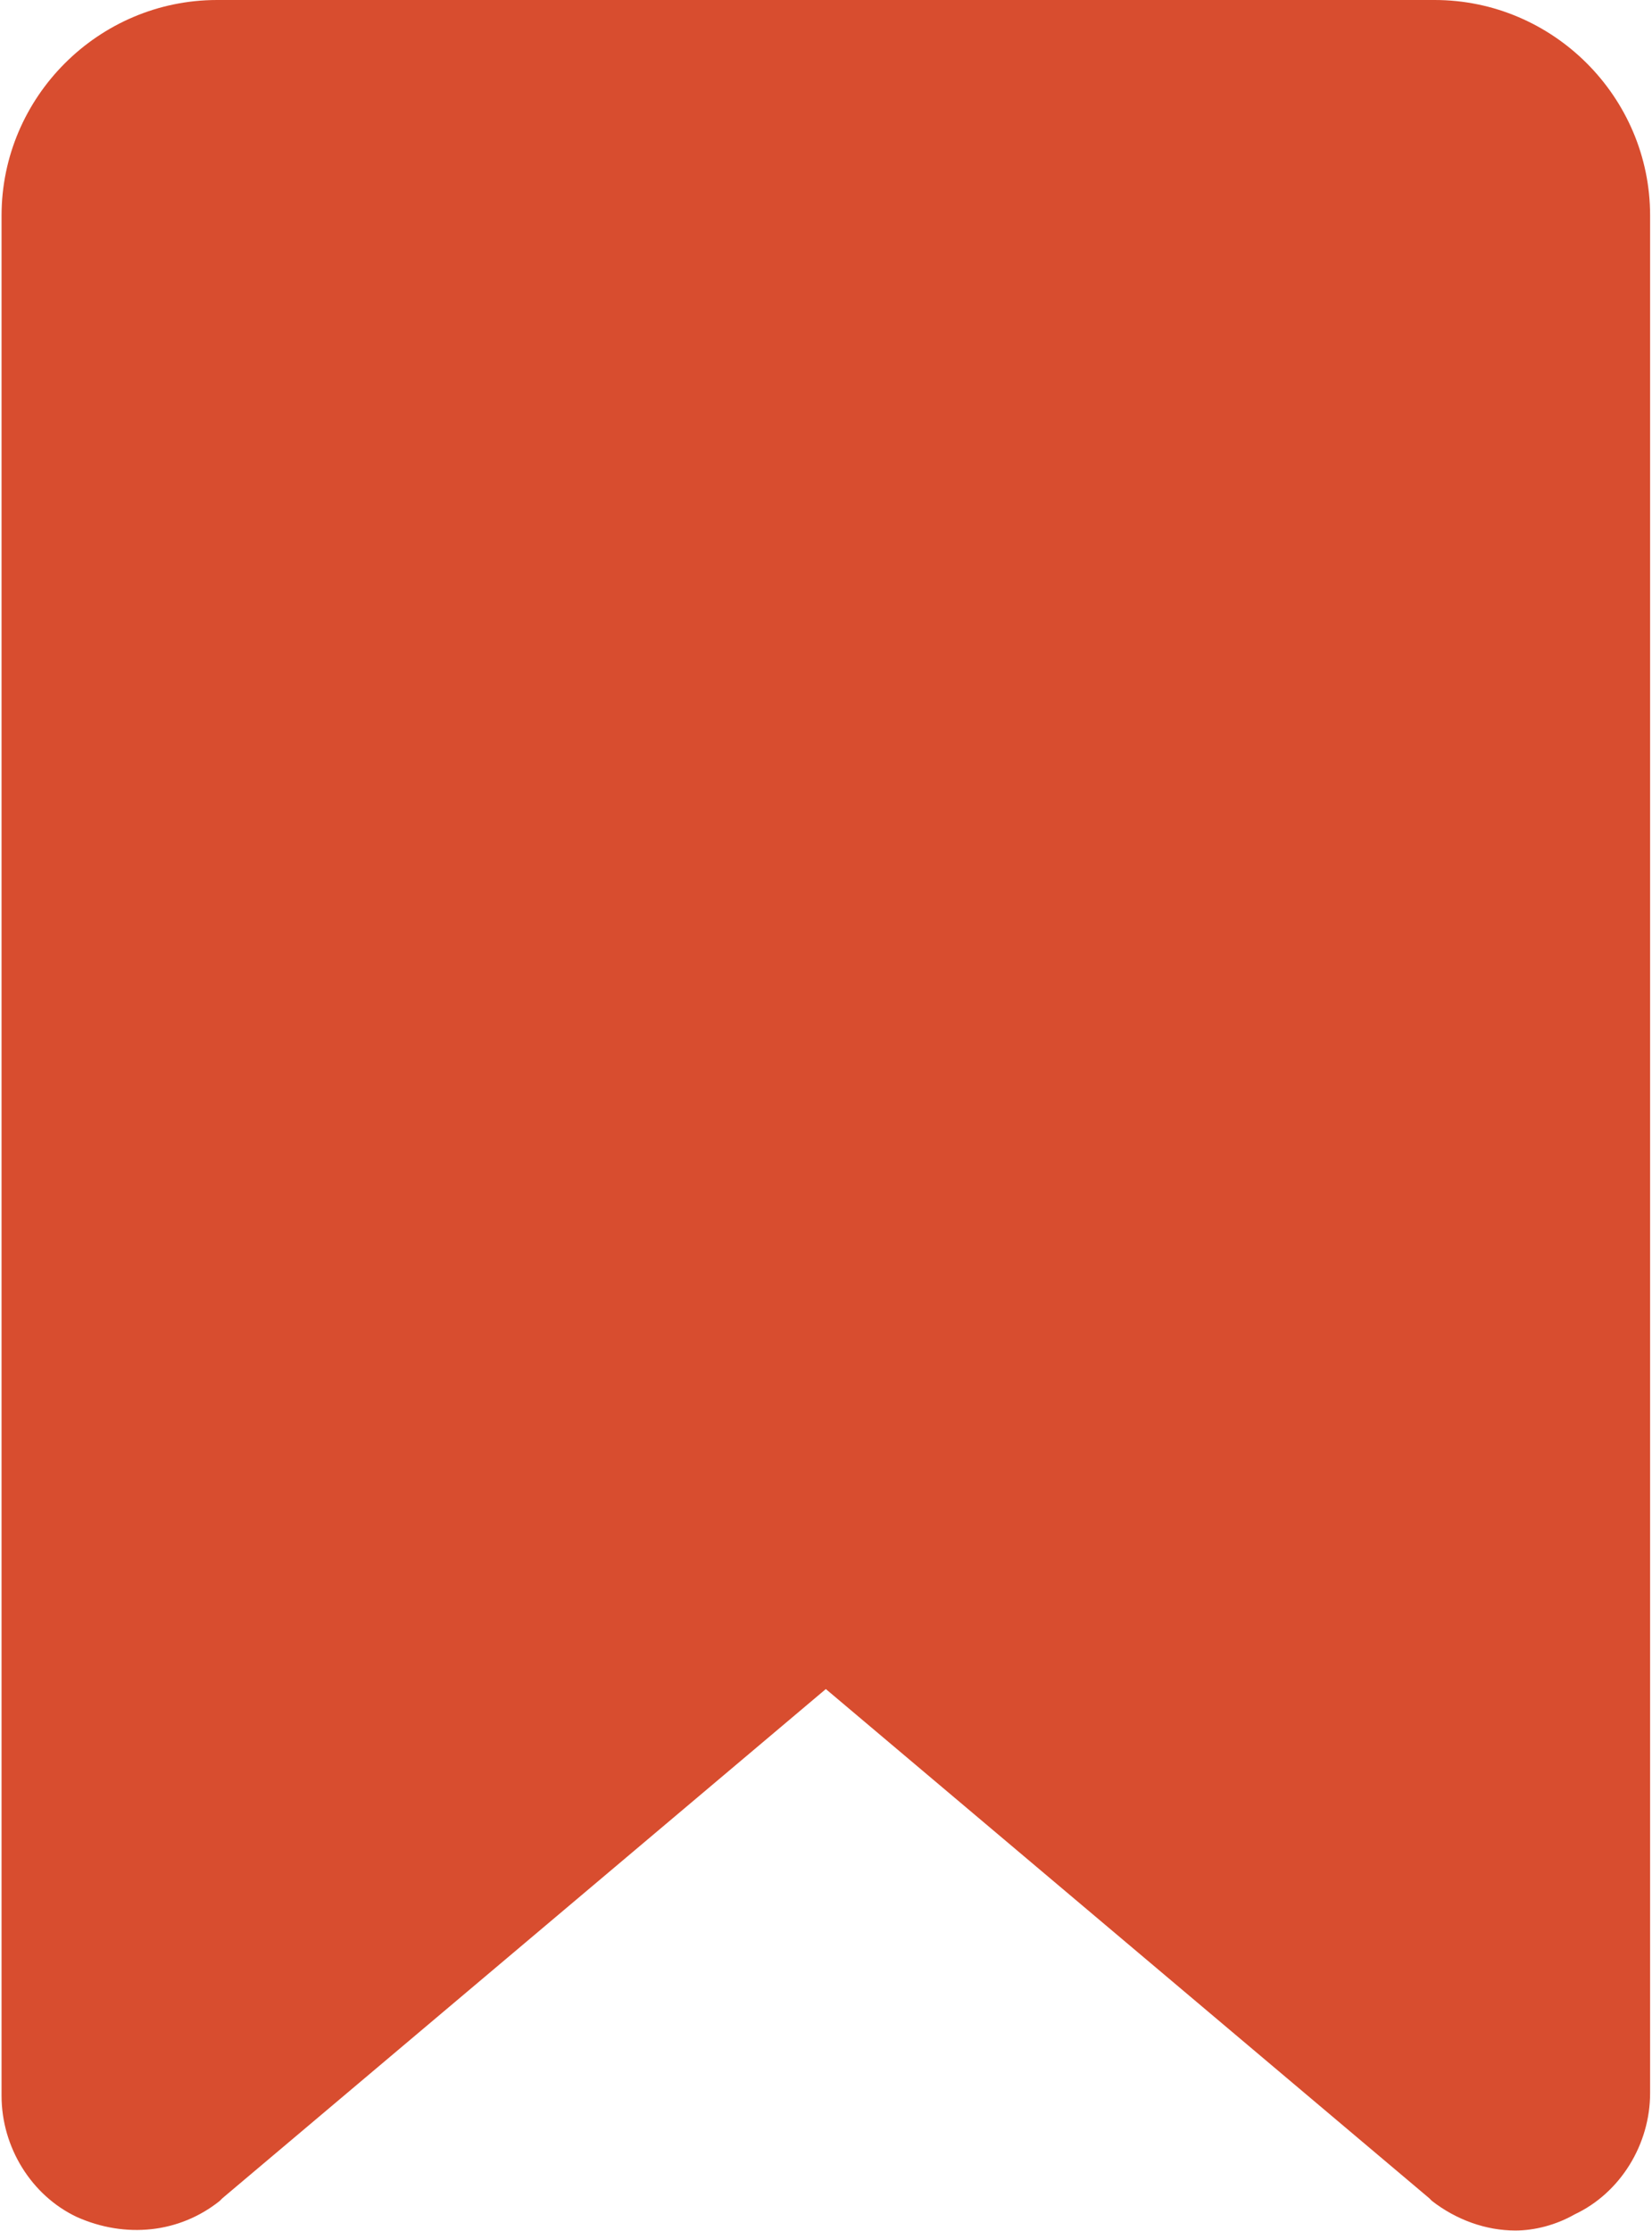 <svg width="314" height="424" viewBox="0 0 314 424" fill="none" xmlns="http://www.w3.org/2000/svg">
<path d="M272.68 0H41.256C18.728 0 0.296 18.432 0.296 40.96V398.336C0.296 408.064 5.928 417.28 14.632 421.376C23.848 425.472 34.088 424.448 41.768 418.304L42.28 417.792L156.968 321.024L271.656 417.792L272.168 418.304C276.776 421.888 282.408 423.936 288.04 423.936C291.624 423.936 295.72 422.912 299.304 420.864C308.008 416.768 313.64 407.552 313.64 397.824V40.96C313.64 18.432 295.208 0 272.68 0Z" fill="#D84D2F"/>
</svg>
